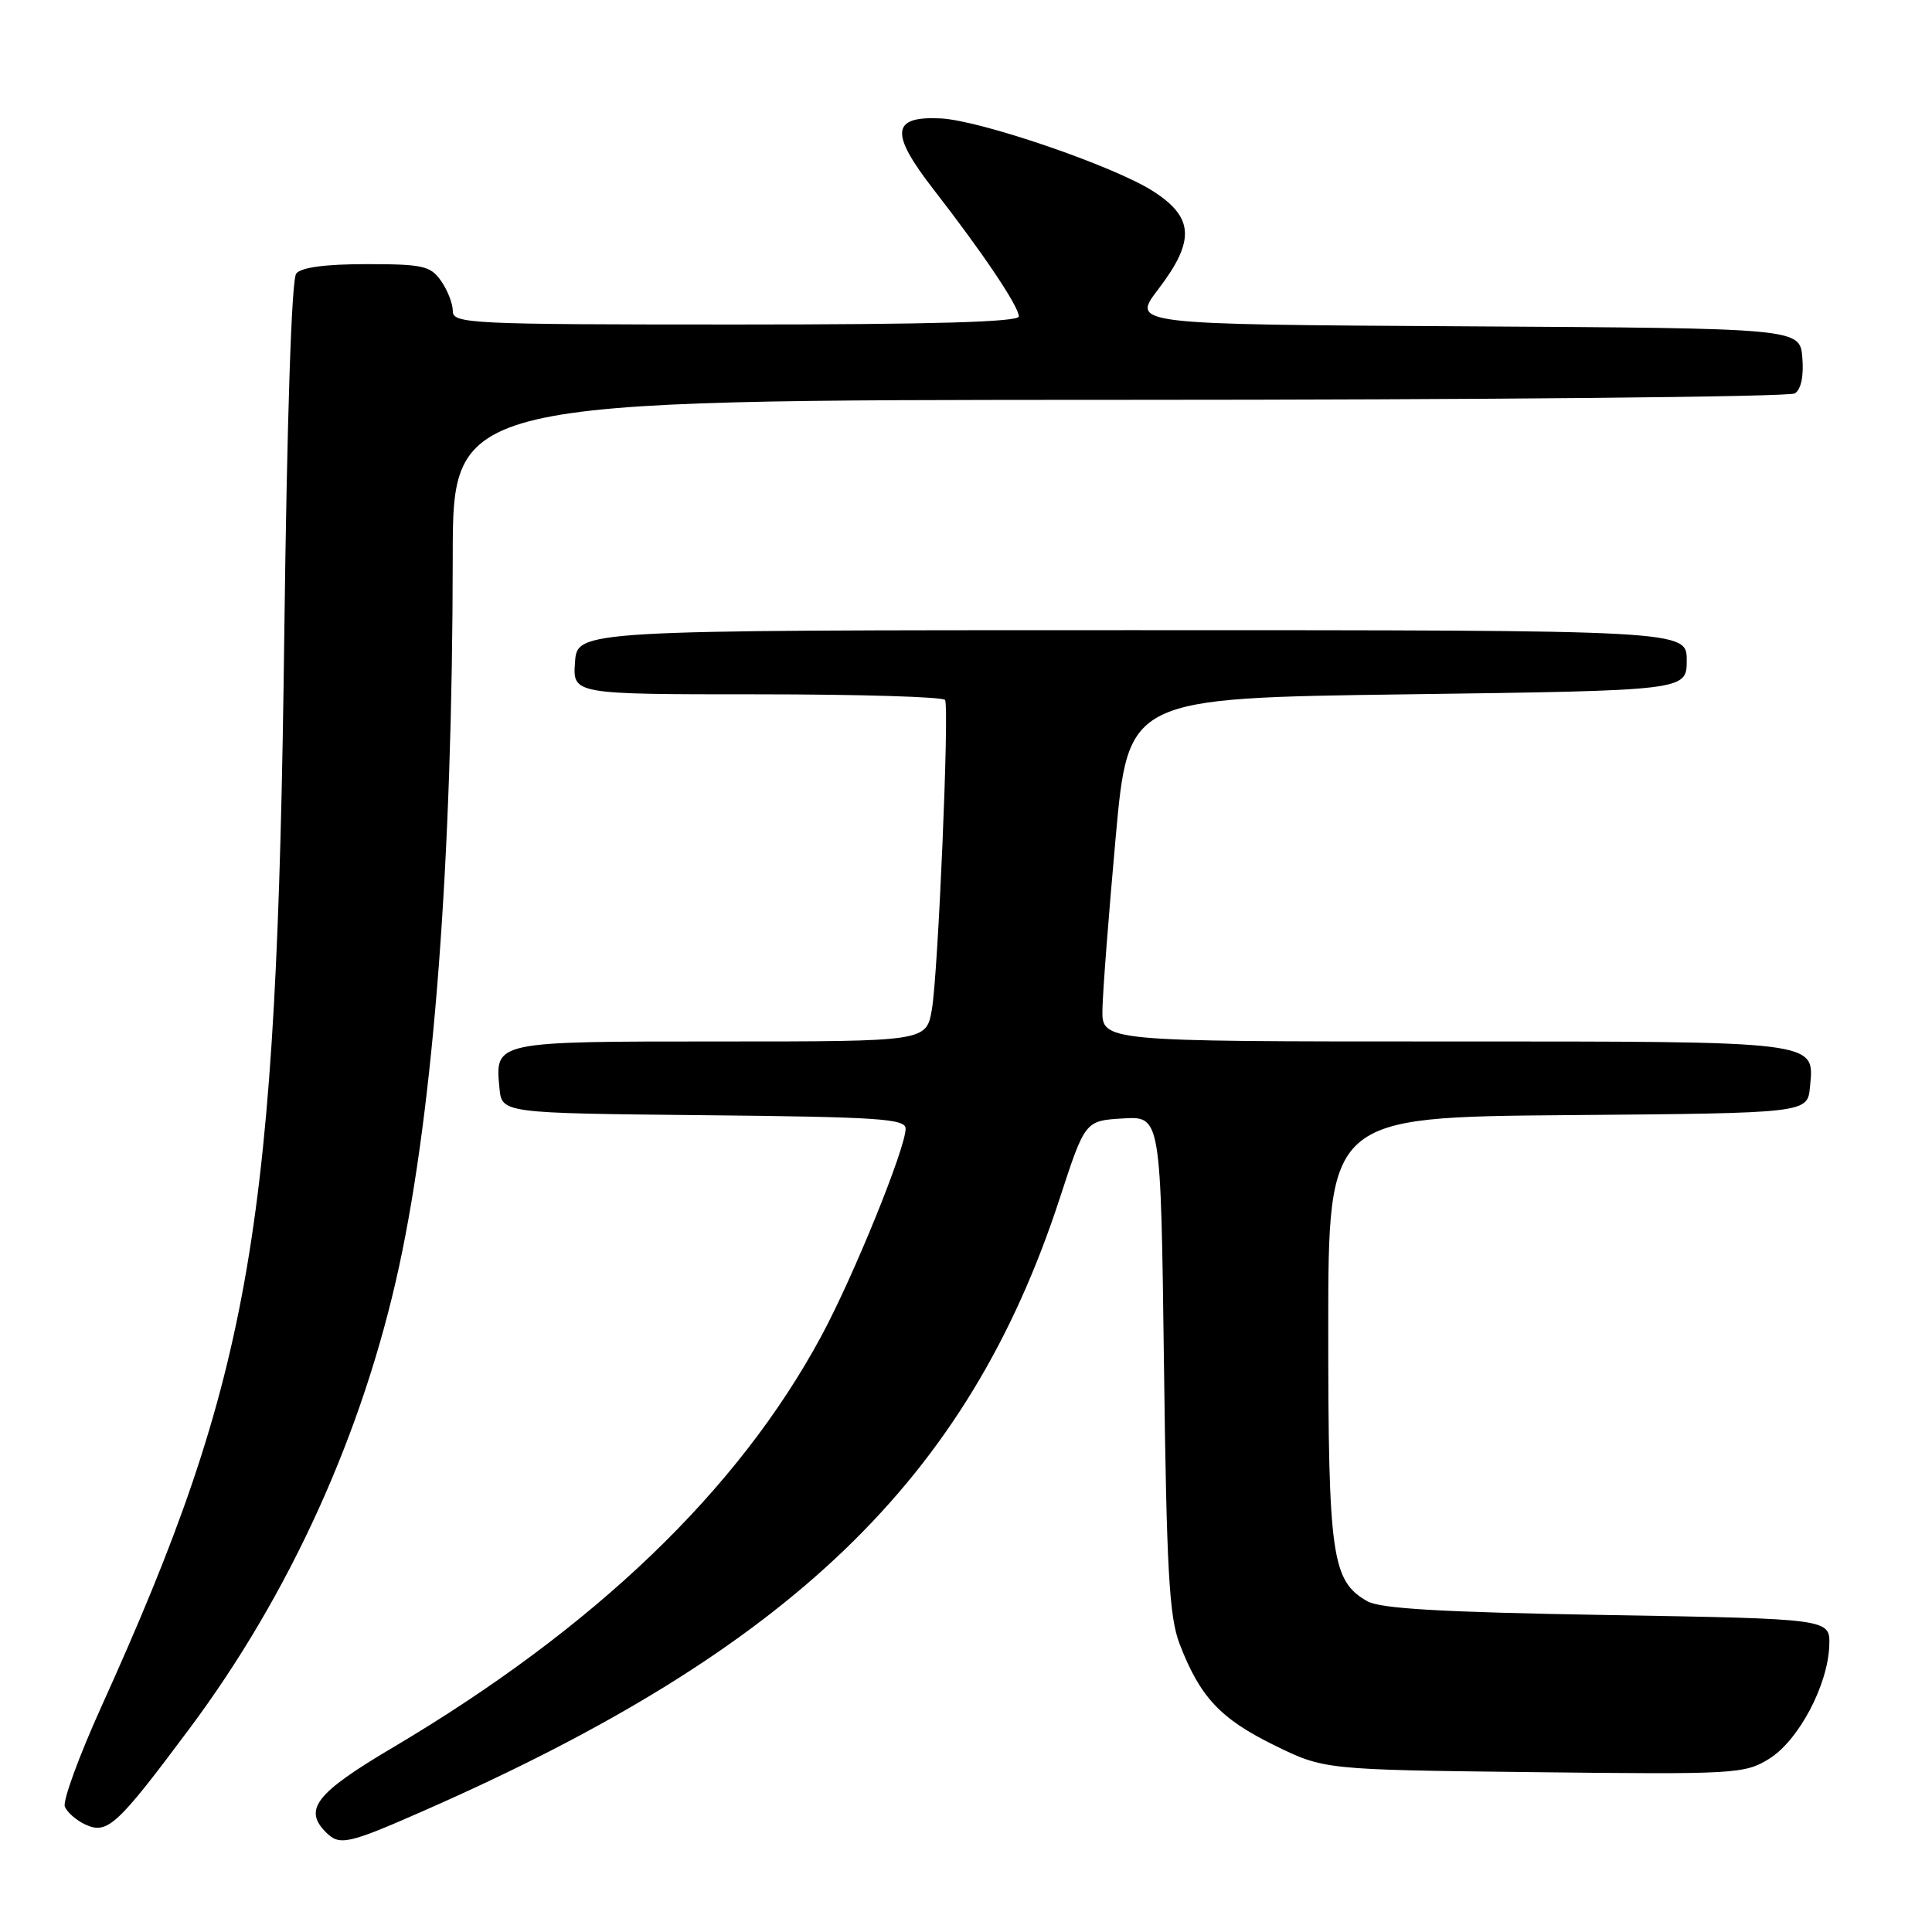 <?xml version="1.0" encoding="UTF-8" standalone="no"?>
<!DOCTYPE svg PUBLIC "-//W3C//DTD SVG 1.1//EN" "http://www.w3.org/Graphics/SVG/1.1/DTD/svg11.dtd" >
<svg xmlns="http://www.w3.org/2000/svg" xmlns:xlink="http://www.w3.org/1999/xlink" version="1.1" viewBox="0 0 256 256">
 <g >
 <path fill="currentColor"
d=" M 56.21 239.91 C 104.85 218.52 128.28 195.95 140.42 158.79 C 143.78 148.50 143.78 148.50 148.80 148.20 C 153.81 147.90 153.81 147.90 154.23 180.70 C 154.58 208.12 154.92 214.21 156.30 217.82 C 158.99 224.83 161.68 227.72 168.76 231.21 C 175.45 234.50 175.45 234.50 203.24 234.82 C 229.98 235.13 231.16 235.06 234.42 233.05 C 238.32 230.64 242.23 223.26 242.39 218.00 C 242.50 214.50 242.50 214.50 213.00 214.00 C 191.05 213.63 182.90 213.16 181.17 212.17 C 176.47 209.49 176.00 206.20 176.00 176.05 C 176.00 148.03 176.00 148.03 207.75 147.76 C 239.50 147.50 239.50 147.50 239.83 144.04 C 240.42 137.88 241.40 138.00 191.31 138.00 C 146.00 138.00 146.00 138.00 146.08 133.75 C 146.12 131.41 146.91 121.17 147.83 111.00 C 149.50 92.50 149.50 92.50 186.50 92.00 C 223.50 91.50 223.50 91.50 223.50 87.50 C 223.50 83.50 223.50 83.50 150.00 83.50 C 76.50 83.50 76.50 83.50 76.19 87.75 C 75.89 92.00 75.89 92.00 100.38 92.00 C 113.86 92.00 125.04 92.34 125.23 92.75 C 125.80 93.95 124.30 129.06 123.48 133.75 C 122.74 138.00 122.74 138.00 95.49 138.00 C 65.43 138.00 65.59 137.97 66.18 144.18 C 66.50 147.50 66.50 147.50 93.25 147.77 C 116.41 148.00 120.00 148.24 120.00 149.55 C 120.00 152.13 113.11 169.09 108.85 177.00 C 97.83 197.47 78.84 215.70 51.96 231.61 C 41.86 237.59 40.16 239.76 43.20 242.80 C 45.00 244.60 46.10 244.36 56.21 239.91 Z  M 25.10 229.06 C 38.42 211.21 48.10 189.86 52.88 167.82 C 57.49 146.53 59.96 113.87 59.99 73.75 C 60.00 53.00 60.00 53.00 148.25 52.98 C 196.79 52.98 237.09 52.59 237.82 52.13 C 238.65 51.61 239.02 49.84 238.82 47.40 C 238.50 43.50 238.50 43.50 194.21 43.24 C 149.92 42.98 149.92 42.98 153.46 38.35 C 158.39 31.89 158.22 28.80 152.75 25.31 C 147.53 21.98 129.89 15.94 124.64 15.69 C 118.11 15.37 117.89 17.61 123.69 25.09 C 130.27 33.56 135.00 40.61 135.00 41.93 C 135.00 42.67 123.47 43.00 97.50 43.00 C 62.23 43.00 60.00 42.89 60.00 41.22 C 60.00 40.24 59.30 38.44 58.44 37.22 C 57.05 35.23 56.03 35.00 48.57 35.00 C 43.11 35.00 39.90 35.43 39.25 36.25 C 38.63 37.02 38.03 55.44 37.67 84.00 C 36.70 162.88 33.46 181.88 13.38 226.26 C 10.46 232.72 8.30 238.63 8.59 239.38 C 8.88 240.13 10.10 241.20 11.31 241.76 C 14.23 243.10 15.51 241.92 25.10 229.06 Z "/>
</g>
</svg>